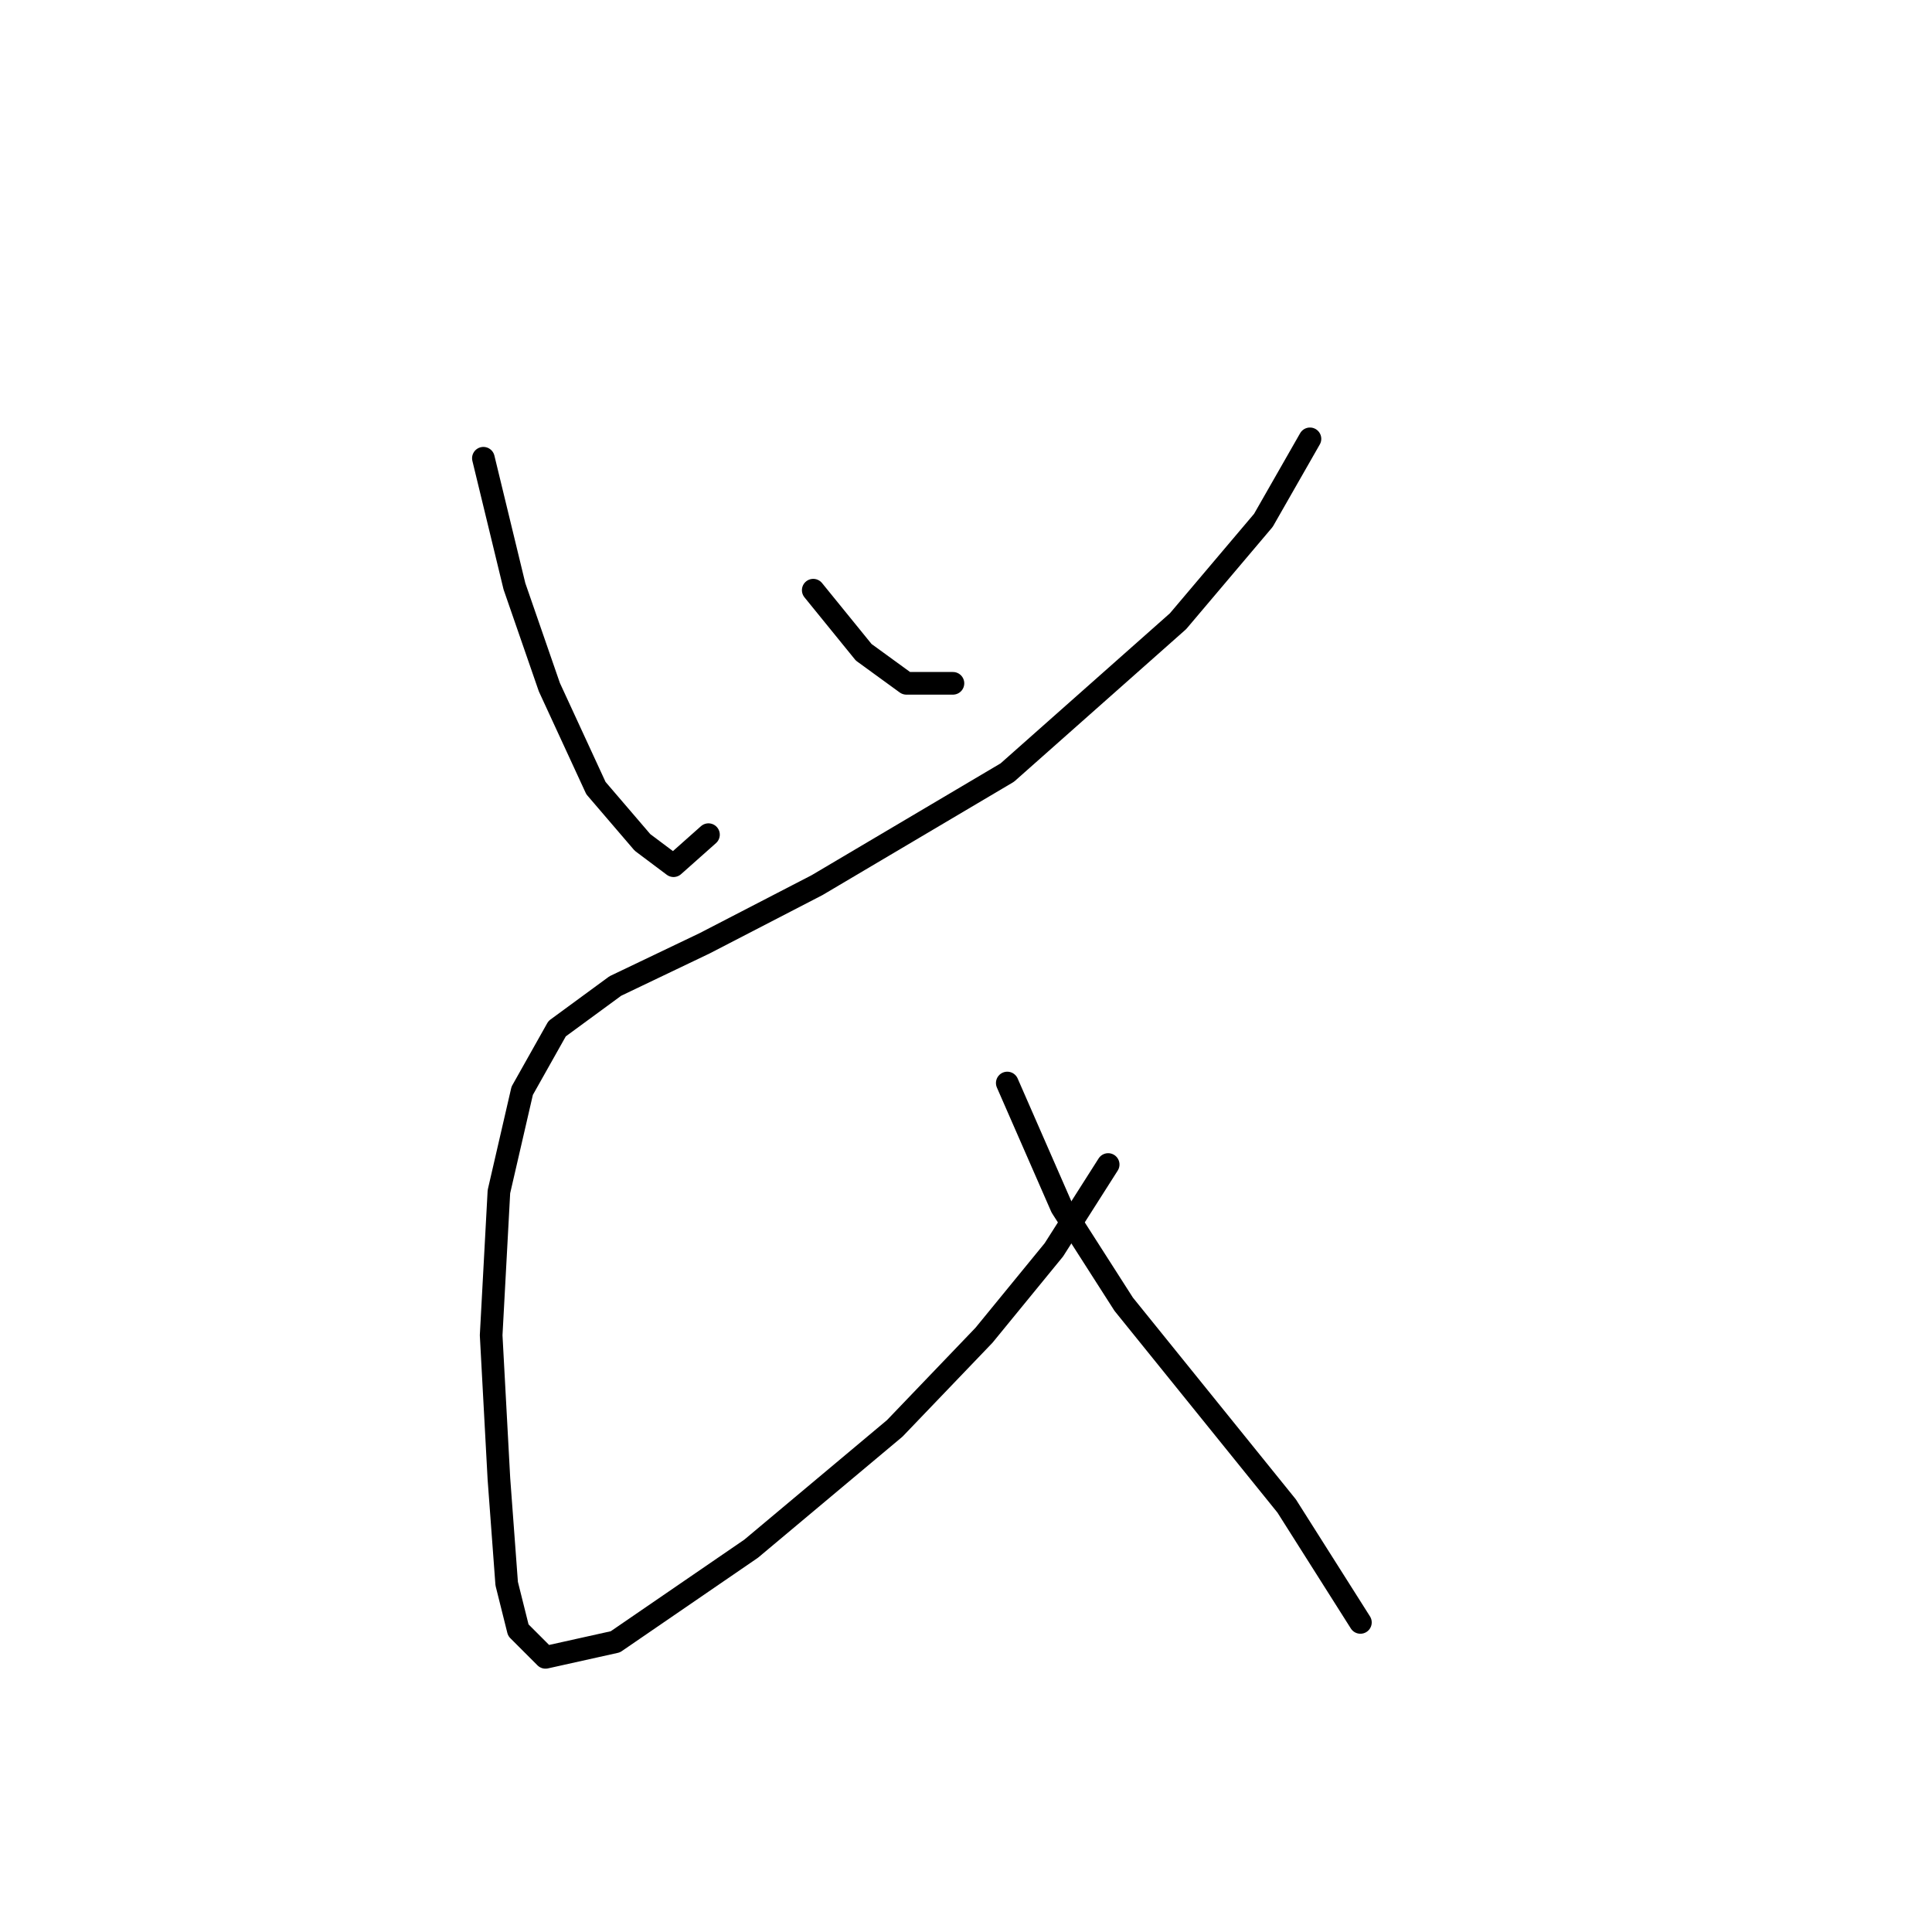 <?xml version="1.0" standalone="no"?>
    <svg width="256" height="256" xmlns="http://www.w3.org/2000/svg" version="1.1">
    <polyline stroke="black" stroke-width="3" stroke-linecap="round" fill="transparent" stroke-linejoin="round" points="64.052 60.72 68.166 77.688 72.794 91.057 78.964 104.426 85.134 111.625 89.248 114.71 93.876 110.597 93.876 110.597 " />
        <polyline stroke="black" stroke-width="3" stroke-linecap="round" fill="transparent" stroke-linejoin="round" points="107.759 78.202 114.444 86.43 120.1 90.543 126.27 90.543 126.27 90.543 " />
        <polyline stroke="black" stroke-width="3" stroke-linecap="round" fill="transparent" stroke-linejoin="round" points="173.576 58.149 167.406 68.947 156.094 82.316 133.469 102.37 108.273 117.281 93.362 124.994 81.535 130.65 73.822 136.307 69.194 144.534 66.109 157.903 65.081 176.928 66.109 195.954 67.138 209.837 68.68 216.007 72.28 219.607 81.535 217.55 99.532 205.209 118.557 189.269 130.384 176.928 139.639 165.616 146.838 154.304 146.838 154.304 " />
        <polyline stroke="black" stroke-width="3" stroke-linecap="round" fill="transparent" stroke-linejoin="round" points="133.469 143.505 140.668 159.96 148.895 172.815 159.693 186.184 170.491 199.553 180.261 214.979 180.261 214.979 " />
        </svg>